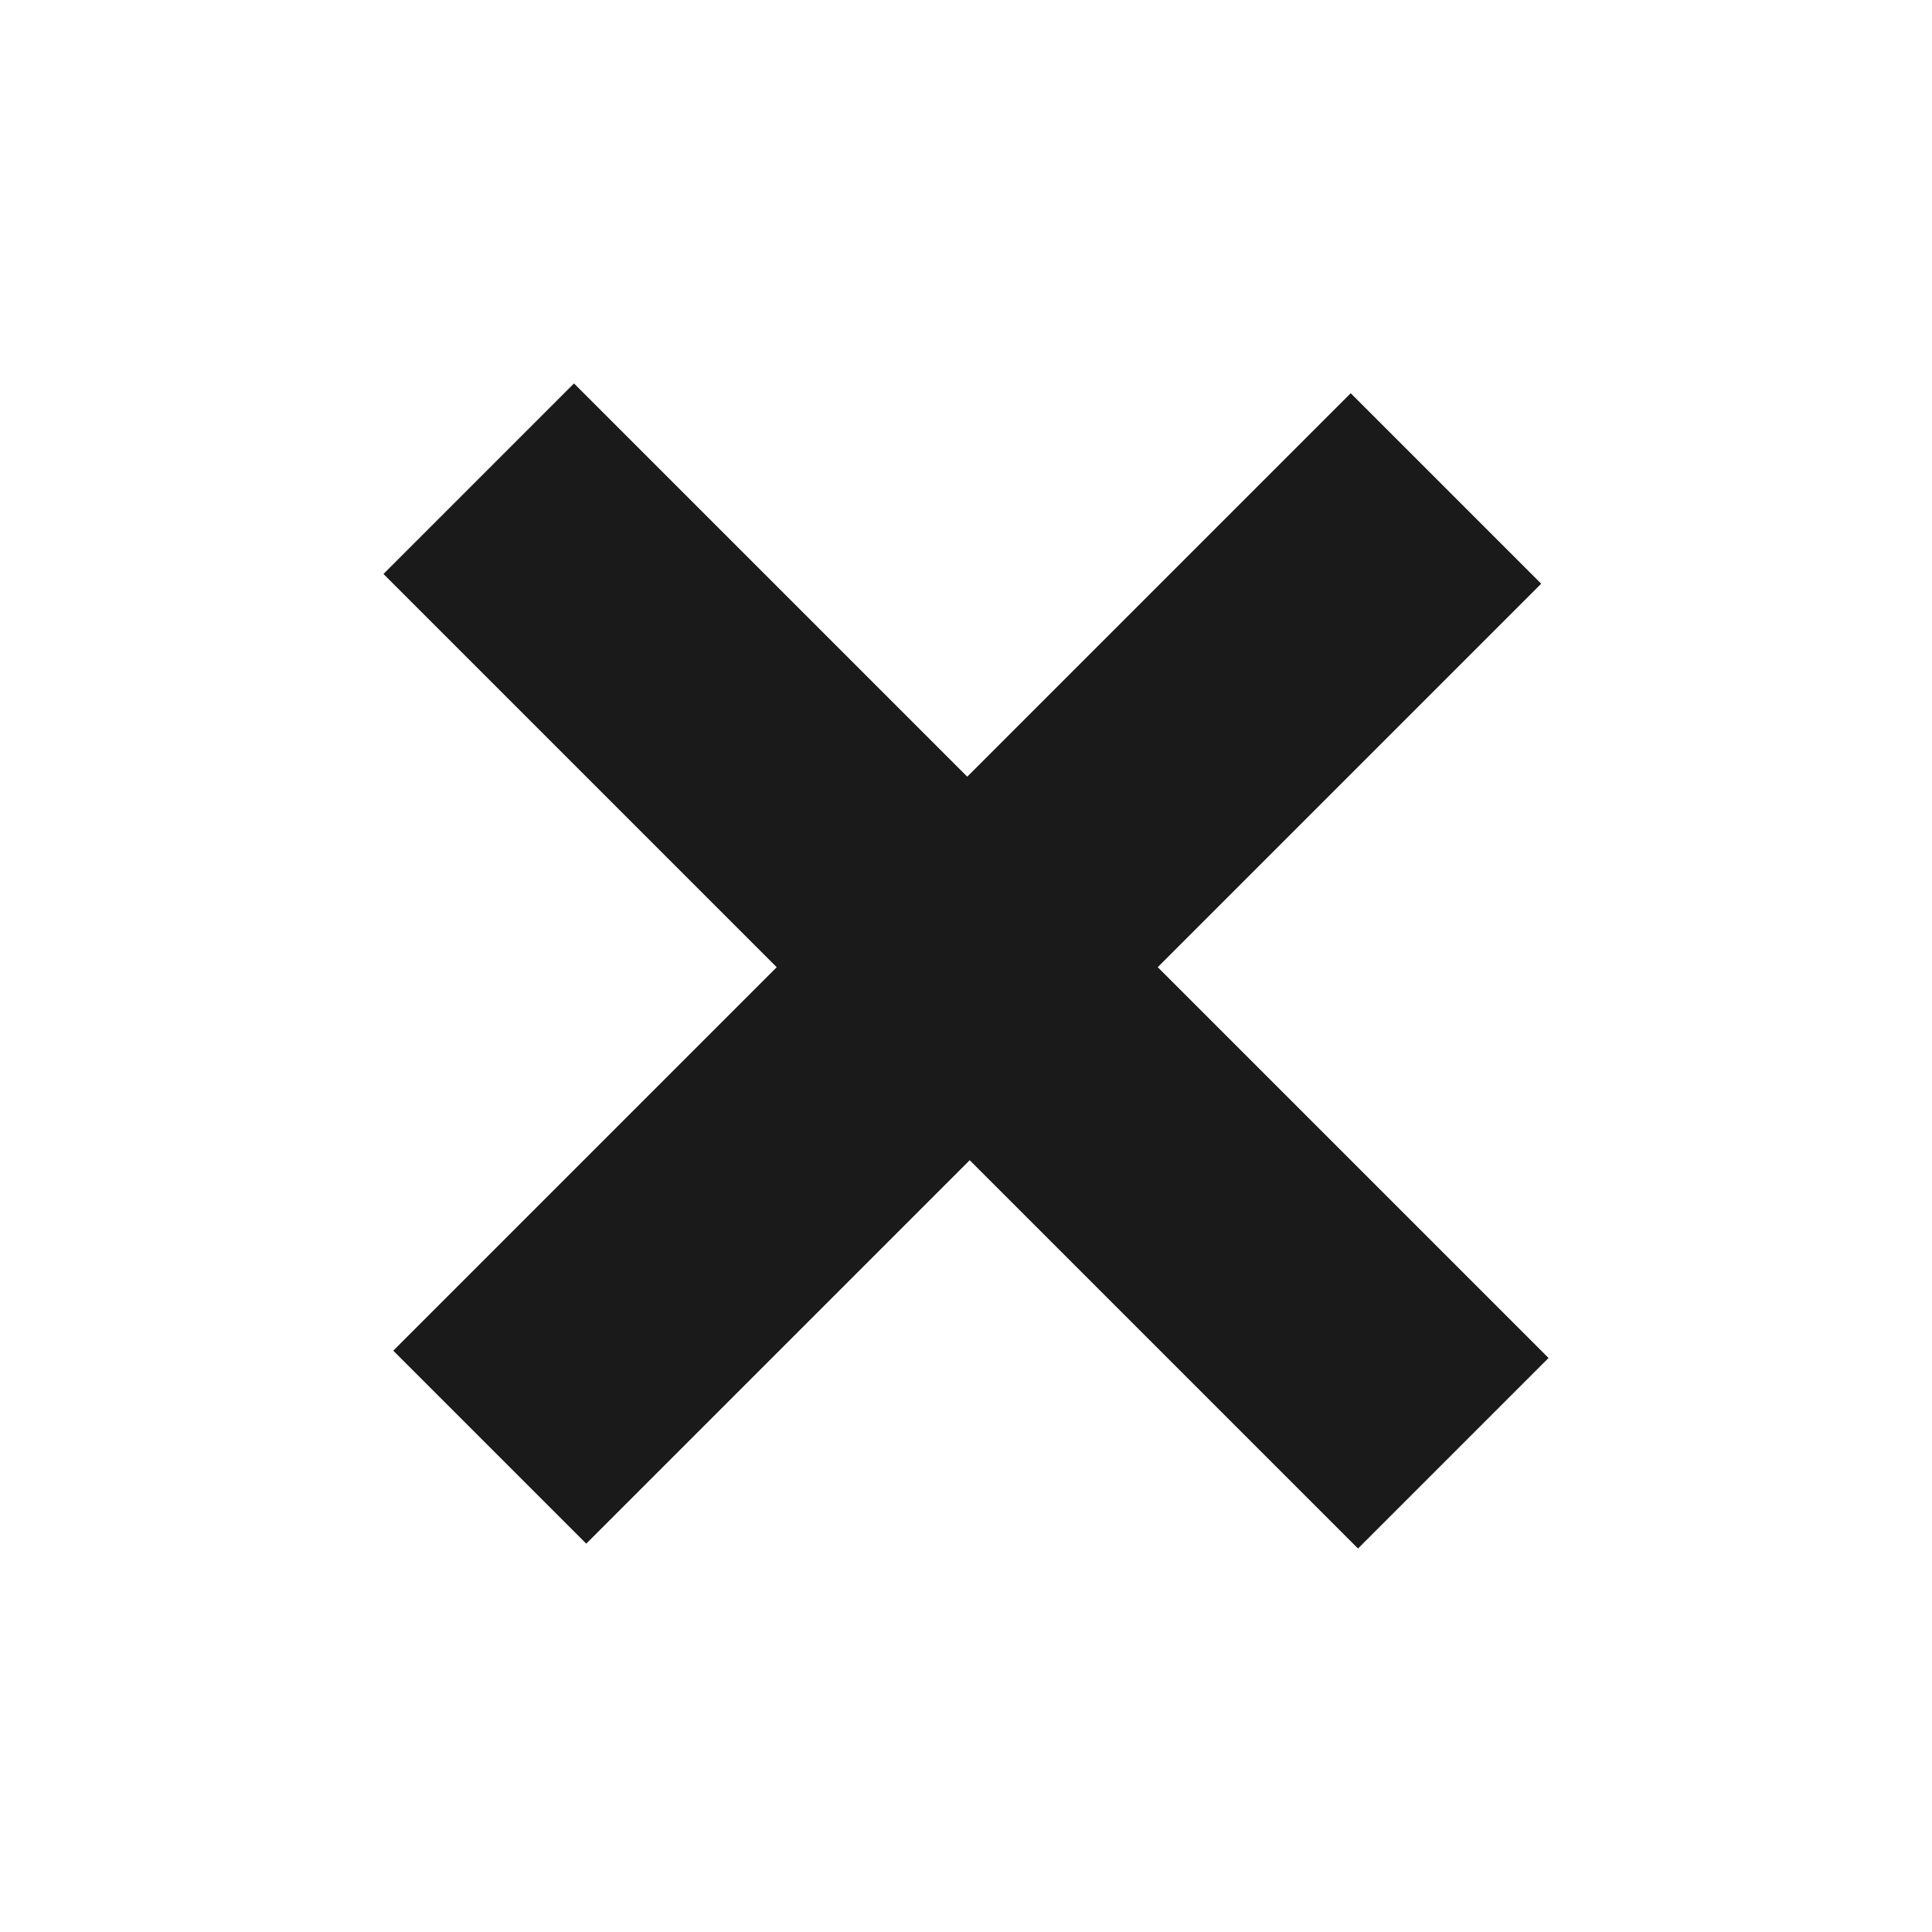 <svg xmlns="http://www.w3.org/2000/svg" width="25.683" height="25.683" viewBox="0 0 25.683 25.683">
  <path id="cancel" d="M1.168,2.519H8.561V9.728h3.628V2.519h7.3V-1.063H12.142V-8.272H8.561v7.209H1.168Z" transform="translate(6.053 5.023) rotate(45)" fill="#1a1a1a"/>
</svg>
